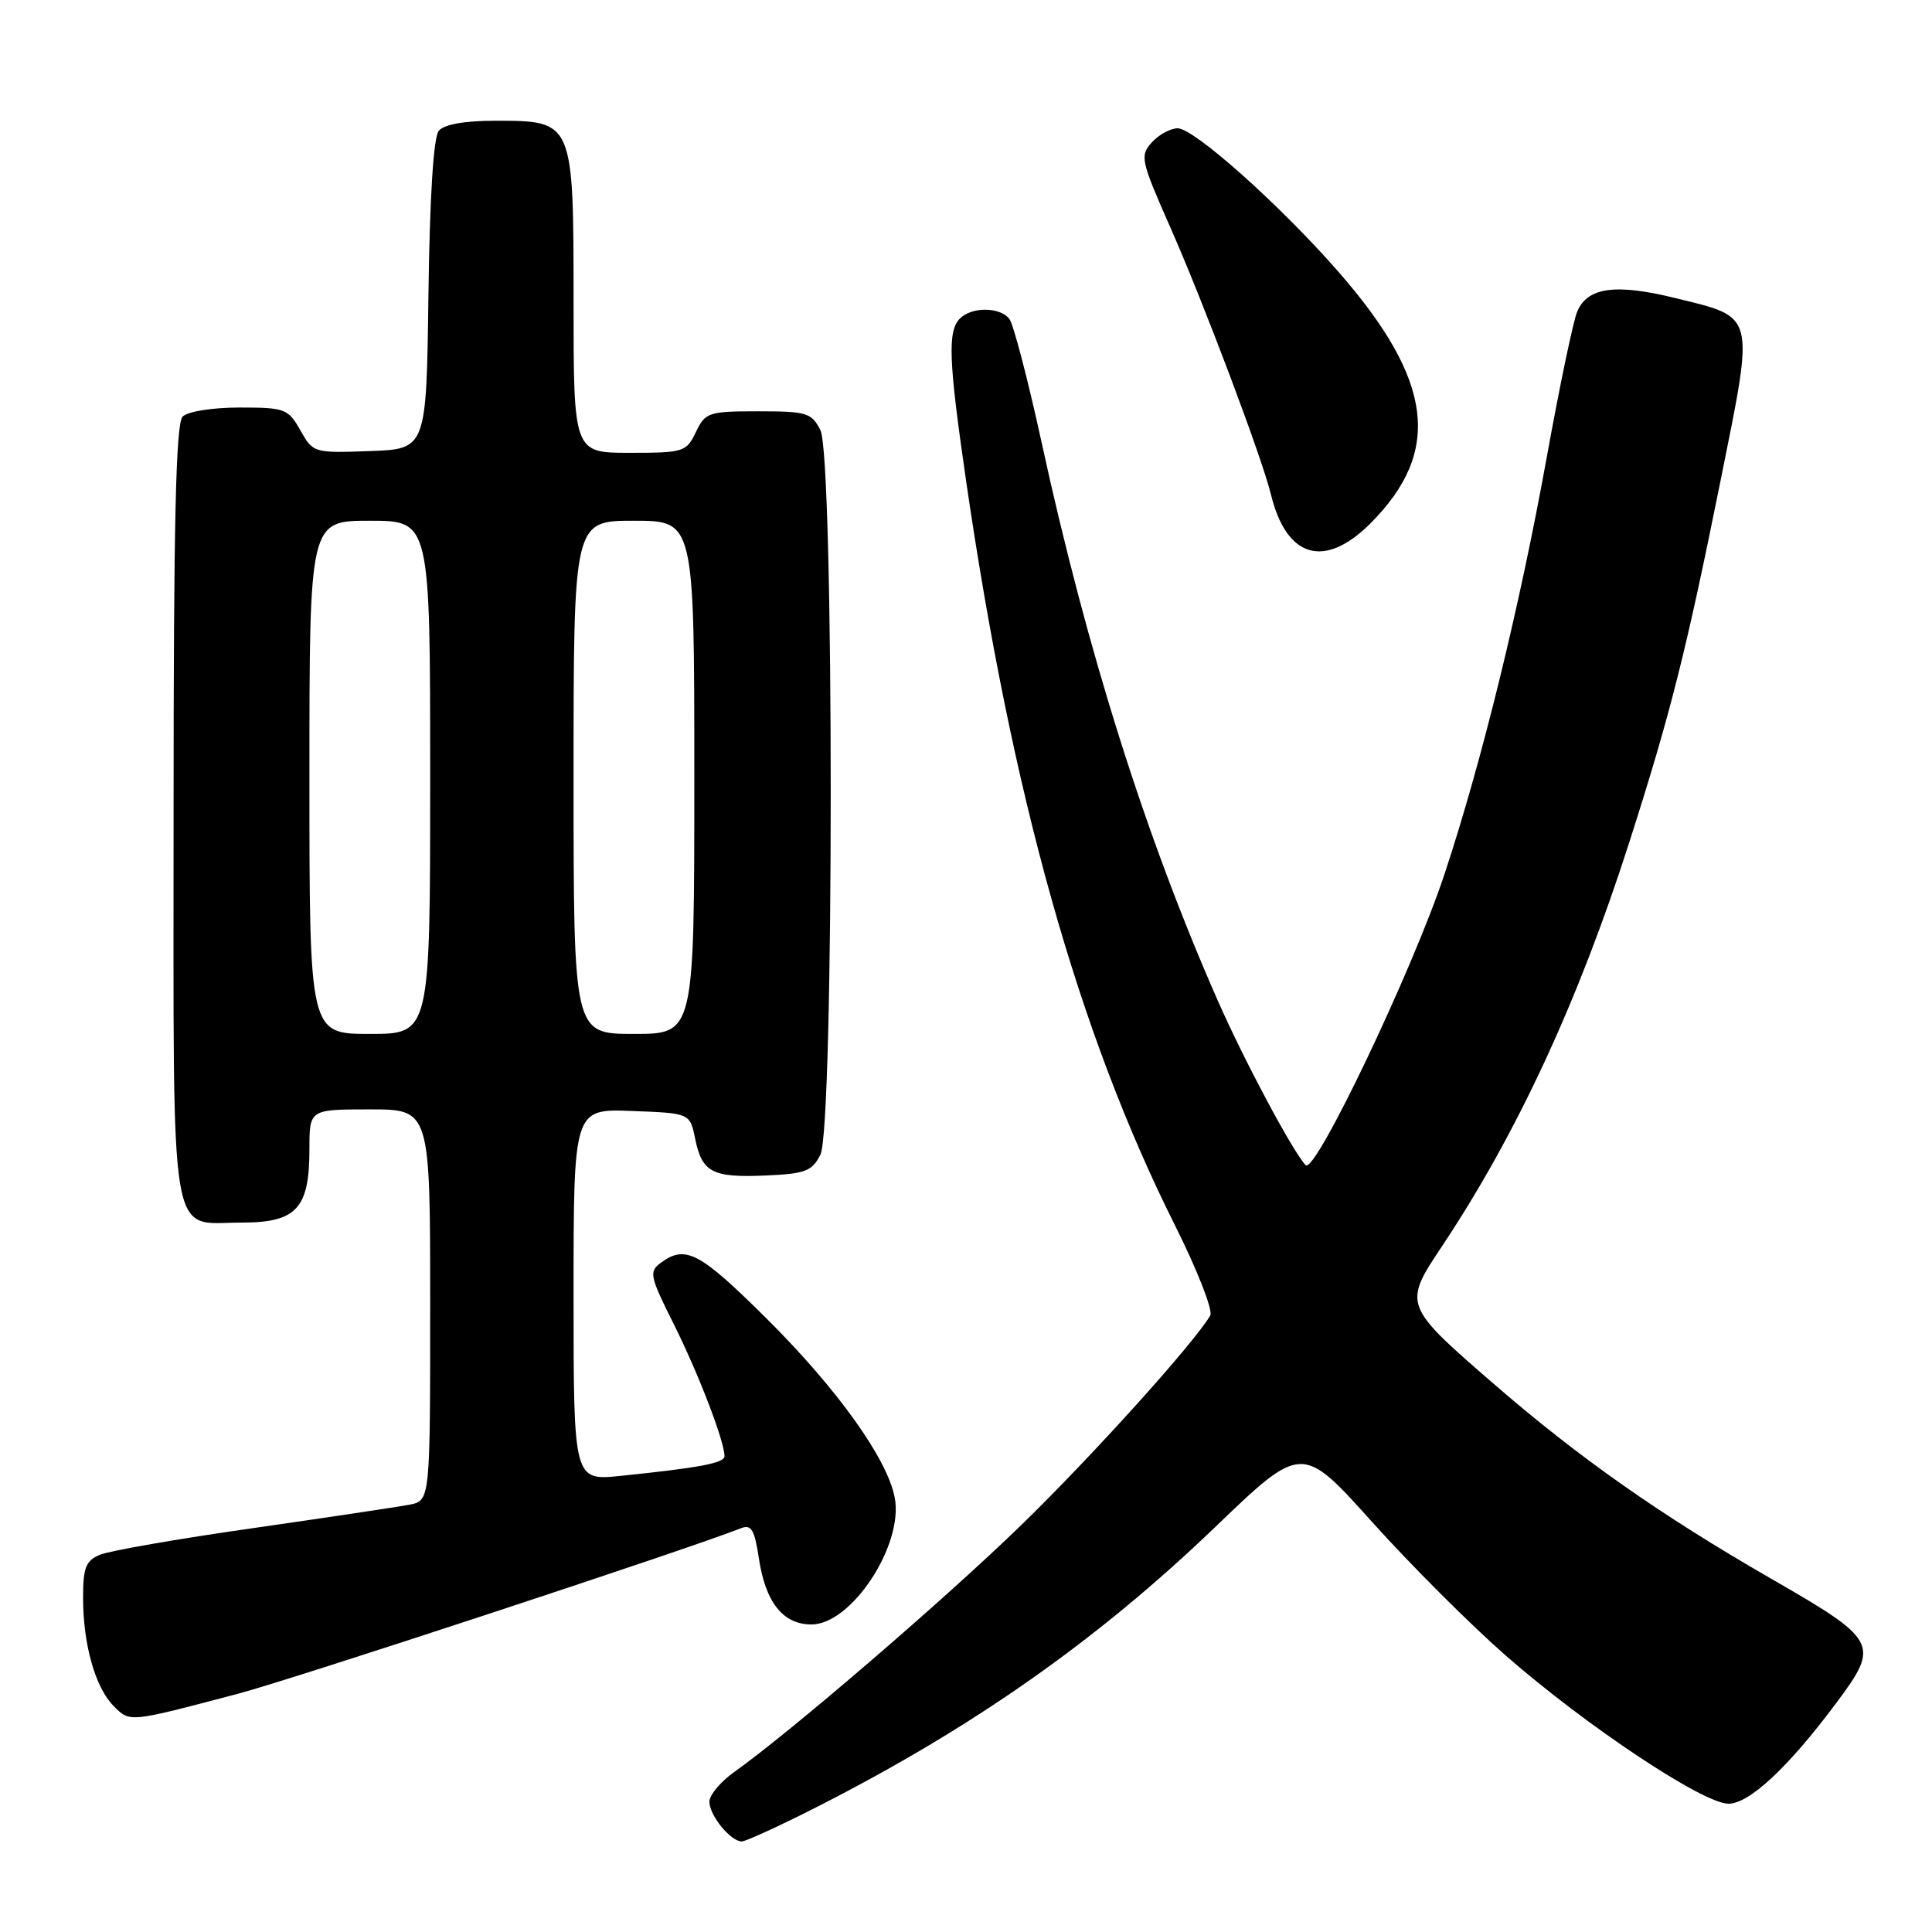 <?xml version="1.0" encoding="UTF-8" standalone="no"?>
<!DOCTYPE svg PUBLIC "-//W3C//DTD SVG 1.1//EN" "http://www.w3.org/Graphics/SVG/1.1/DTD/svg11.dtd" >
<svg xmlns="http://www.w3.org/2000/svg" xmlns:xlink="http://www.w3.org/1999/xlink" version="1.1" viewBox="0 0 256 256">
 <g >
 <path fill="currentColor"
d=" M 108.38 239.36 C 128.94 228.90 145.44 217.30 160.95 202.41 C 172.50 191.31 172.50 191.31 181.81 201.67 C 186.93 207.37 194.91 215.34 199.54 219.39 C 210.20 228.71 225.67 239.00 229.03 239.00 C 231.80 239.00 236.98 234.16 243.35 225.61 C 249.12 217.86 248.85 217.34 234.66 209.17 C 219.93 200.69 209.12 193.09 197.70 183.17 C 186.01 173.03 185.94 172.82 190.99 165.26 C 200.97 150.30 209.16 132.64 215.95 111.42 C 221.37 94.47 223.42 86.35 228.02 63.50 C 232.49 41.30 232.70 42.12 221.92 39.48 C 214.05 37.55 210.35 38.07 208.99 41.28 C 208.47 42.50 206.66 51.15 204.97 60.49 C 201.38 80.38 196.35 100.89 191.40 115.84 C 187.19 128.54 174.25 155.66 173.01 154.39 C 171.35 152.68 164.94 140.69 161.38 132.63 C 151.81 110.91 144.03 86.27 137.99 58.50 C 136.19 50.25 134.28 42.94 133.74 42.25 C 132.49 40.66 128.77 40.63 127.20 42.20 C 125.54 43.86 125.69 47.73 128.01 63.70 C 134.09 105.46 142.86 136.73 155.66 162.30 C 158.63 168.23 160.75 173.63 160.37 174.30 C 158.28 177.90 144.81 192.85 135.35 202.05 C 125.27 211.85 104.76 229.49 97.25 234.83 C 95.46 236.10 94.00 237.86 94.00 238.74 C 94.00 240.55 96.81 244.00 98.29 244.00 C 98.82 244.00 103.37 241.91 108.38 239.36 Z  M 31.50 224.44 C 38.64 222.56 90.96 205.35 98.18 202.50 C 99.55 201.96 99.98 202.68 100.55 206.46 C 101.42 212.31 103.75 215.25 107.52 215.25 C 112.83 215.25 119.74 204.74 118.56 198.46 C 117.59 193.31 110.95 184.03 101.54 174.68 C 92.73 165.93 90.84 164.93 87.61 167.29 C 85.96 168.50 86.06 169.02 89.32 175.54 C 92.58 182.08 96.00 190.99 96.00 192.95 C 96.00 193.86 92.73 194.48 82.25 195.56 C 76.00 196.20 76.00 196.20 76.00 171.56 C 76.00 146.92 76.00 146.92 83.71 147.21 C 91.42 147.50 91.42 147.50 92.11 150.88 C 93.02 155.36 94.38 156.07 101.47 155.76 C 106.72 155.53 107.60 155.19 108.71 153.00 C 110.53 149.38 110.53 60.61 108.71 57.00 C 107.54 54.69 106.90 54.50 100.48 54.50 C 93.88 54.50 93.46 54.64 92.21 57.25 C 90.95 59.89 90.58 60.00 83.45 60.00 C 76.00 60.00 76.00 60.00 76.00 40.00 C 76.00 15.97 76.01 16.00 65.62 16.00 C 61.54 16.00 58.85 16.48 58.14 17.33 C 57.44 18.17 56.94 26.07 56.77 39.08 C 56.50 59.50 56.50 59.50 49.00 59.77 C 41.58 60.04 41.48 60.01 39.80 57.02 C 38.18 54.16 37.77 54.00 31.75 54.00 C 28.14 54.00 24.88 54.52 24.20 55.20 C 23.30 56.10 23.00 69.12 23.00 107.63 C 23.00 166.26 22.29 162.00 32.01 162.00 C 39.29 162.00 41.00 160.14 41.00 152.28 C 41.00 147.00 41.00 147.00 49.00 147.00 C 57.00 147.00 57.00 147.00 57.00 172.92 C 57.00 198.84 57.00 198.84 54.25 199.38 C 52.74 199.67 43.40 201.07 33.50 202.49 C 23.60 203.90 14.49 205.49 13.25 206.01 C 11.36 206.80 11.00 207.72 11.01 211.73 C 11.01 217.92 12.63 223.63 15.08 226.08 C 17.24 228.24 17.03 228.26 31.50 224.44 Z  M 181.58 69.36 C 191.14 59.80 189.92 50.37 177.27 35.92 C 169.56 27.12 158.22 17.00 156.05 17.00 C 155.09 17.00 153.55 17.84 152.62 18.87 C 151.02 20.64 151.15 21.24 155.07 30.12 C 159.53 40.22 167.21 60.62 168.40 65.50 C 170.46 73.95 175.50 75.43 181.58 69.36 Z  M 41.00 103.00 C 41.00 69.00 41.00 69.00 49.00 69.00 C 57.00 69.00 57.00 69.00 57.00 103.00 C 57.00 137.00 57.00 137.00 49.00 137.00 C 41.00 137.00 41.00 137.00 41.00 103.00 Z  M 76.00 103.00 C 76.00 69.00 76.00 69.00 84.00 69.00 C 92.00 69.00 92.00 69.00 92.00 103.00 C 92.00 137.00 92.00 137.00 84.00 137.00 C 76.00 137.00 76.00 137.00 76.00 103.00 Z "/>
</g>
</svg>